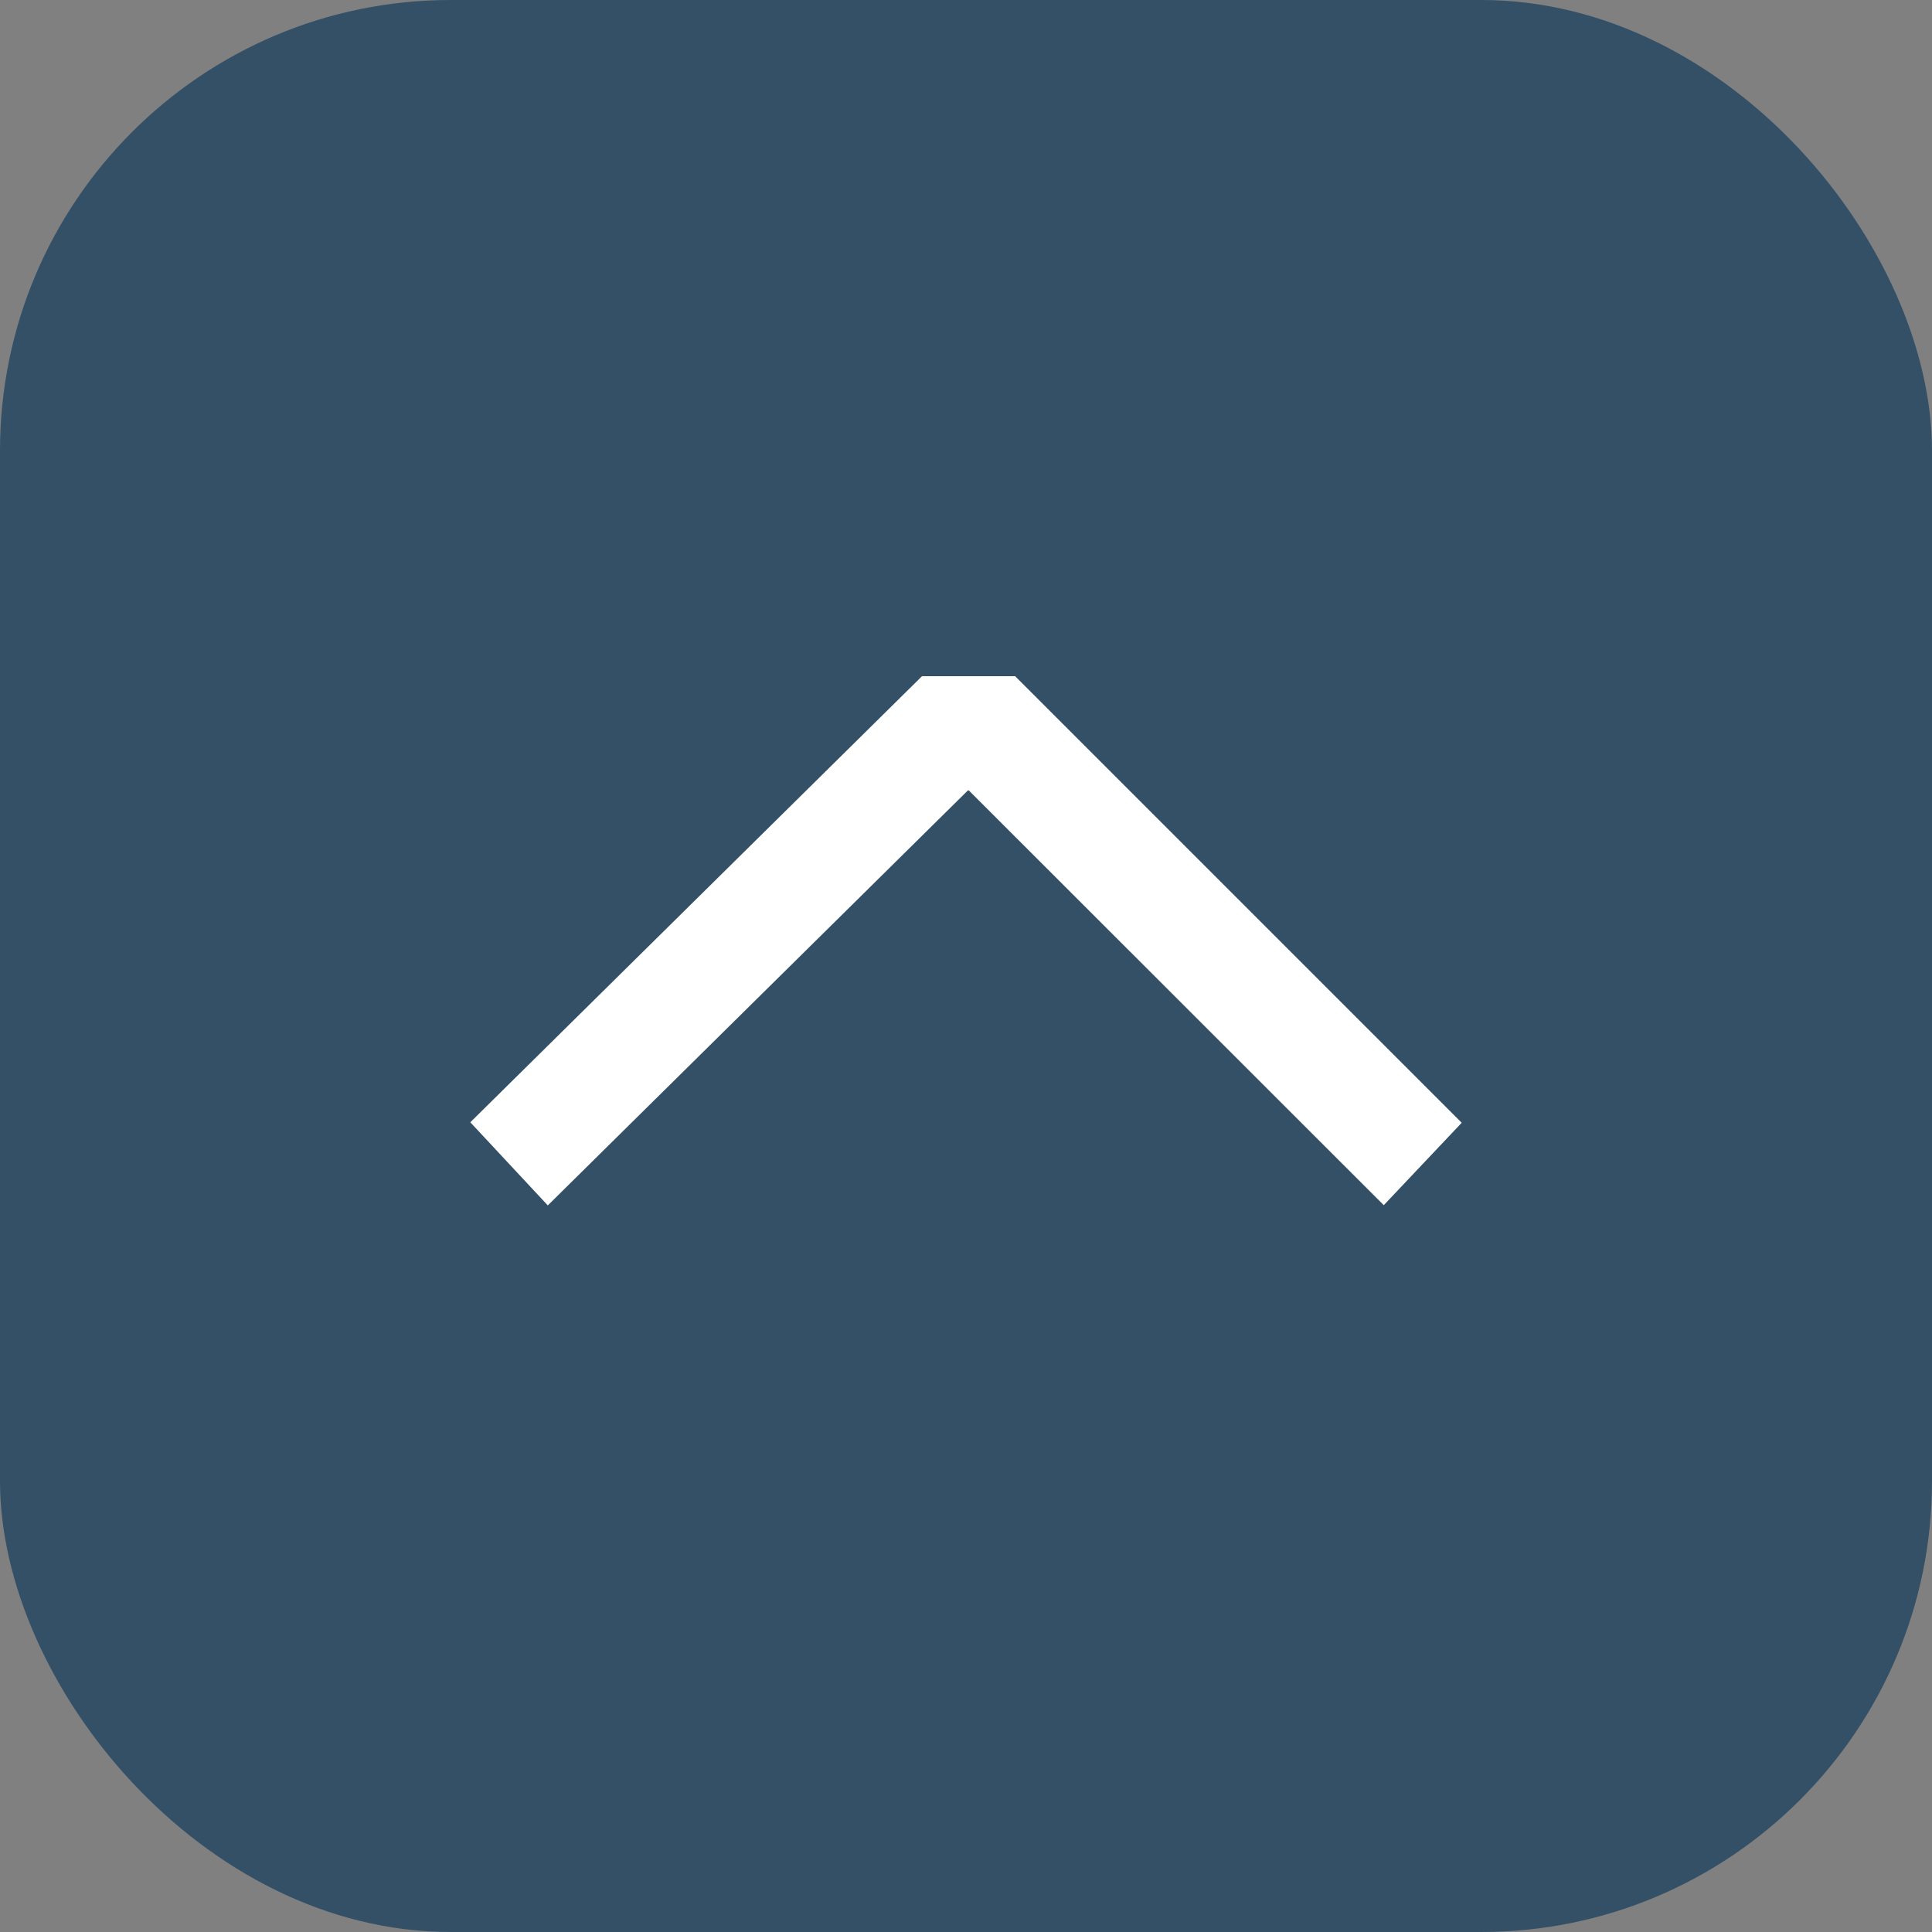 <svg width="30" height="30" viewBox="0 0 30 30" fill="none" xmlns="http://www.w3.org/2000/svg">
<rect x="0" y="0" width="30" height="30" fill="#808080" stroke="none"/>
<rect width="30" height="30" rx="7" fill="#335067"/>
<path d="M8 17.441L14.522 11L15.556 11L22 17.444L21.477 17.997L15.25 11.773L14.825 11.773L8.521 18L8 17.441Z" fill="white" stroke="white"/>
</svg>

